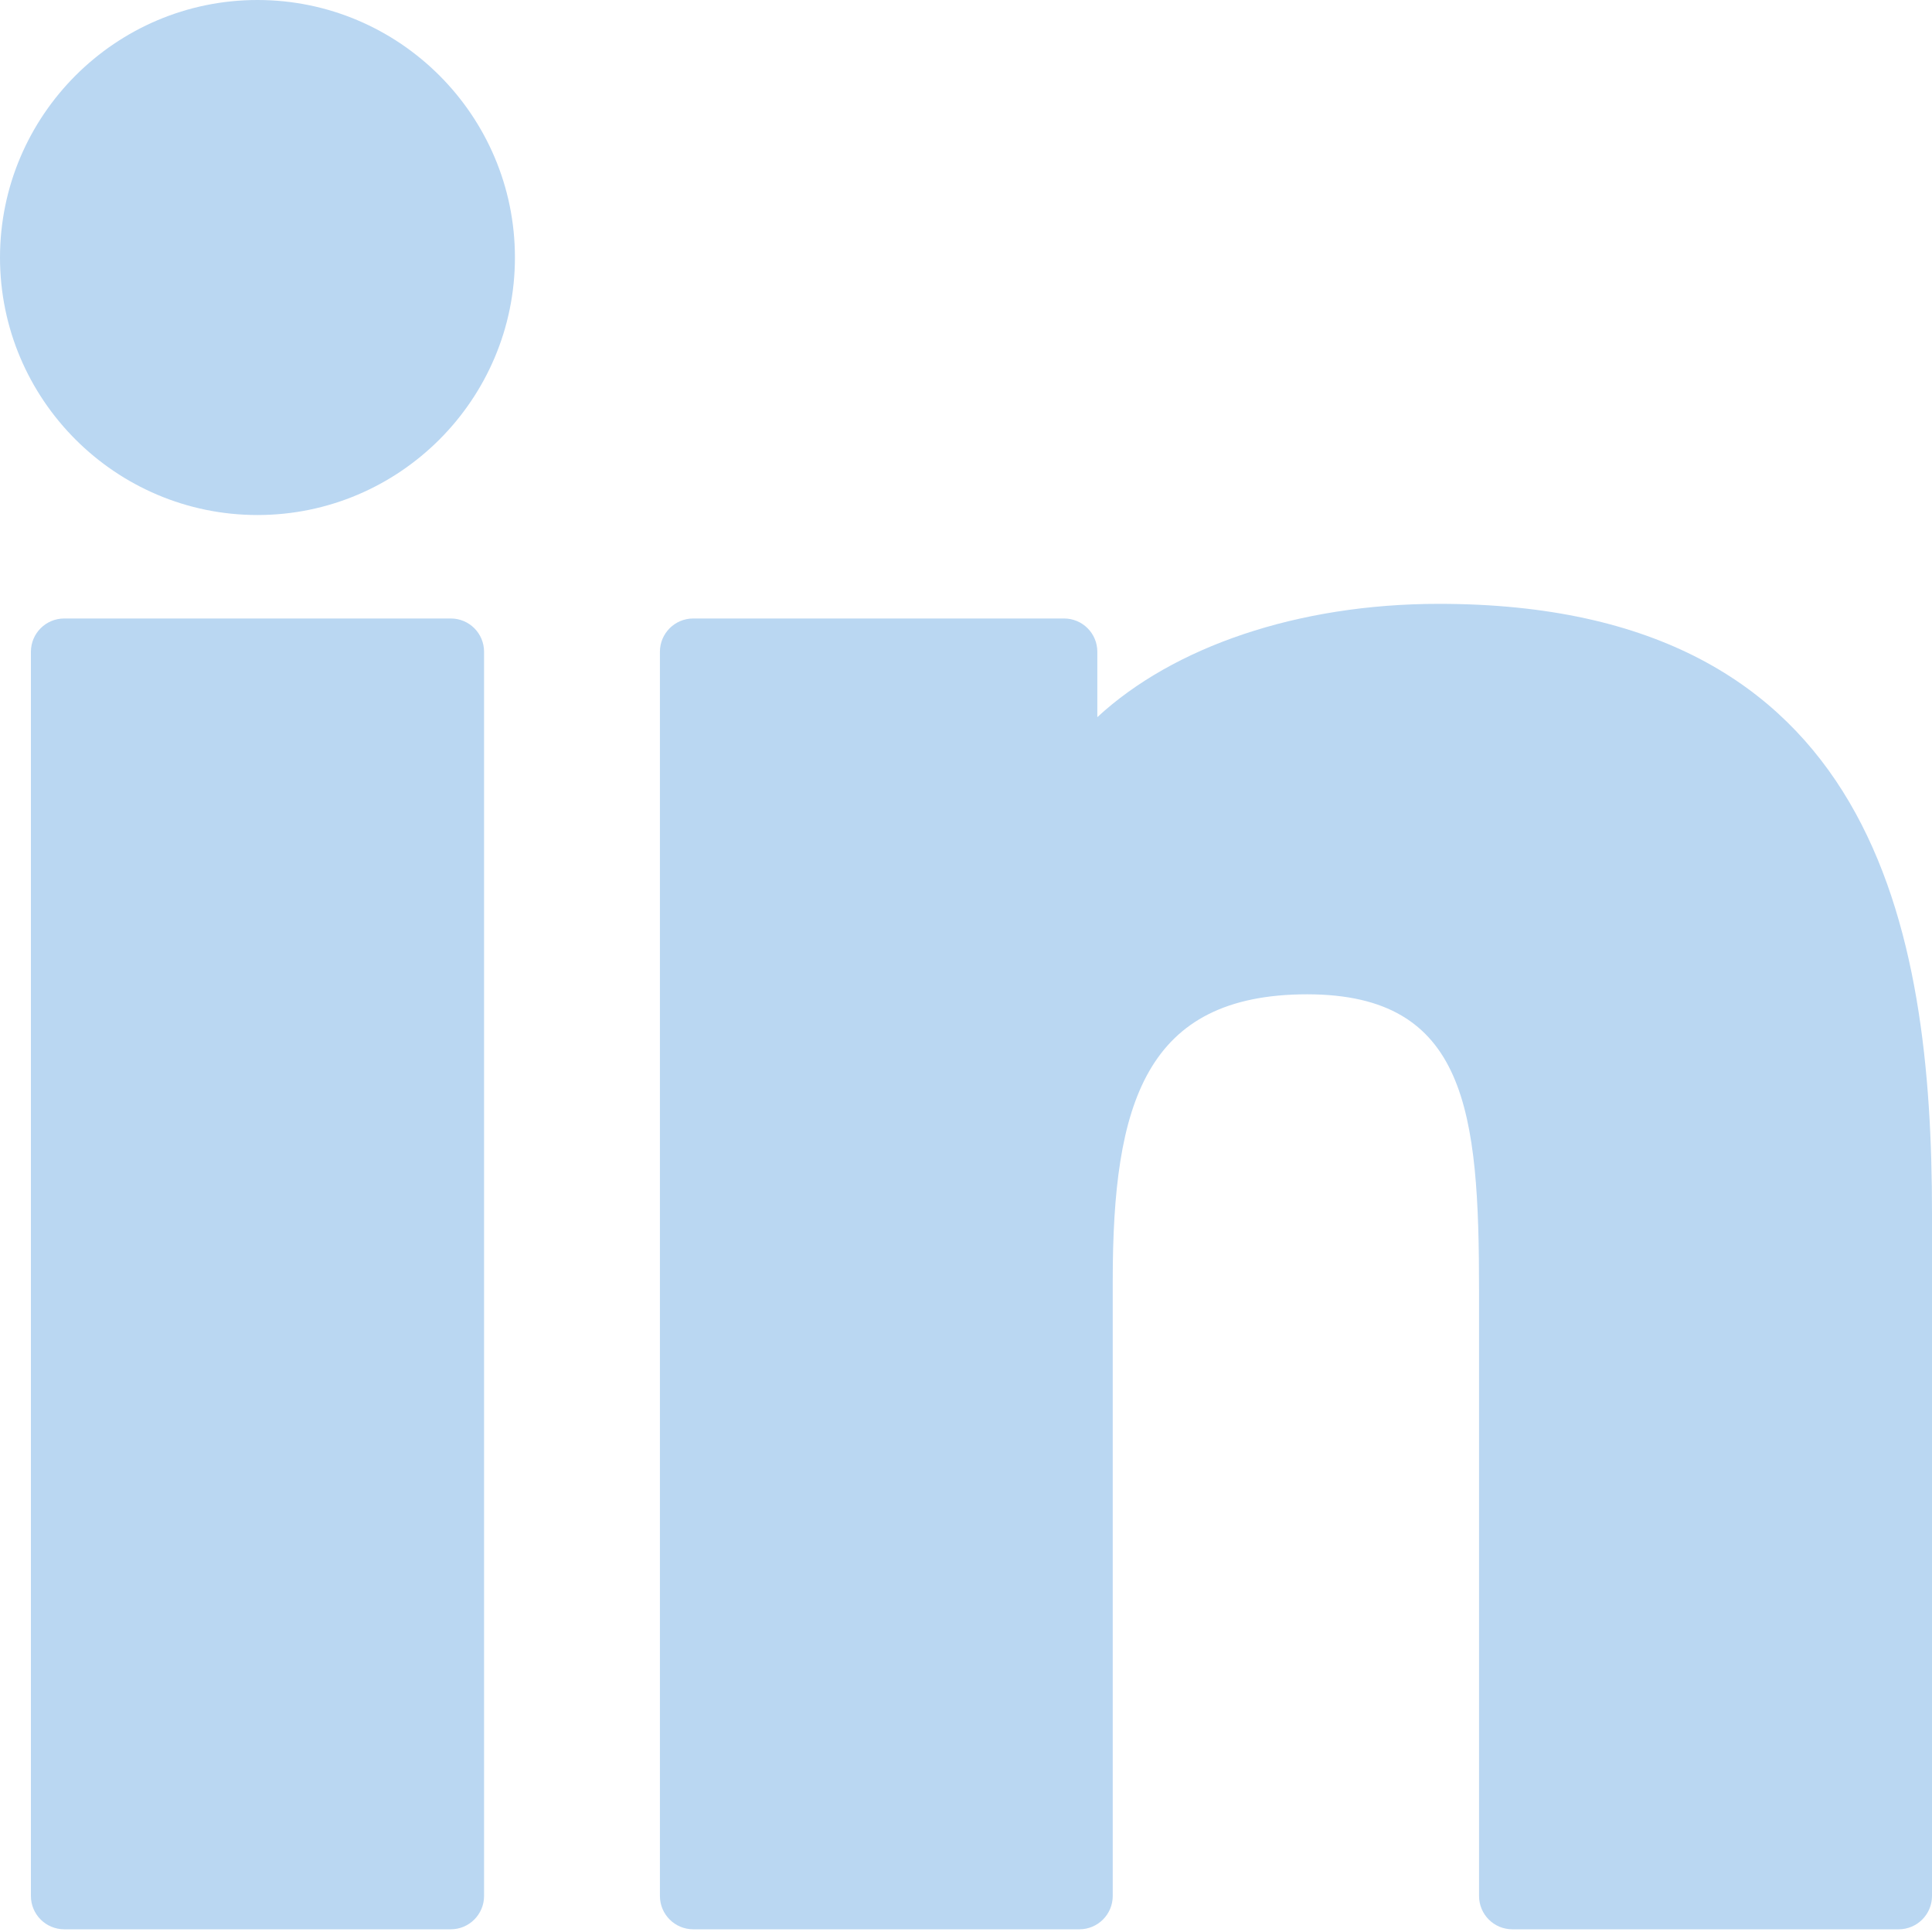 <svg width="40" height="40" viewBox="0 0 40 40" fill="none" xmlns="http://www.w3.org/2000/svg">
<path d="M5.331 0C2.394 0 0.002 2.391 0 5.331C0 8.271 2.392 10.663 5.331 10.663C8.27 10.663 10.661 8.271 10.661 5.331C10.661 2.392 8.27 0 5.331 0Z" fill="#BAD7F2"/>
<path d="M9.333 12.805H1.33C0.949 12.805 0.64 13.113 0.64 13.494V39.254C0.64 39.635 0.949 39.944 1.33 39.944H9.333C9.713 39.944 10.022 39.635 10.022 39.254V13.494C10.022 13.113 9.714 12.805 9.333 12.805Z" fill="#BAD7F2"/>
<path d="M29.793 12.502C26.864 12.502 24.29 13.393 22.719 14.848V13.494C22.719 13.113 22.411 12.805 22.03 12.805H14.353C13.972 12.805 13.663 13.113 13.663 13.494V39.254C13.663 39.635 13.972 39.944 14.353 39.944H22.348C22.729 39.944 23.038 39.635 23.038 39.254V26.51C23.038 22.853 23.71 20.586 27.067 20.586C30.374 20.59 30.622 23.021 30.622 26.728V39.254C30.622 39.635 30.93 39.944 31.311 39.944H39.311C39.691 39.944 40 39.635 40 39.254V25.124C40 19.247 38.84 12.502 29.793 12.502Z" fill="#BAD7F2"/>
</svg>
